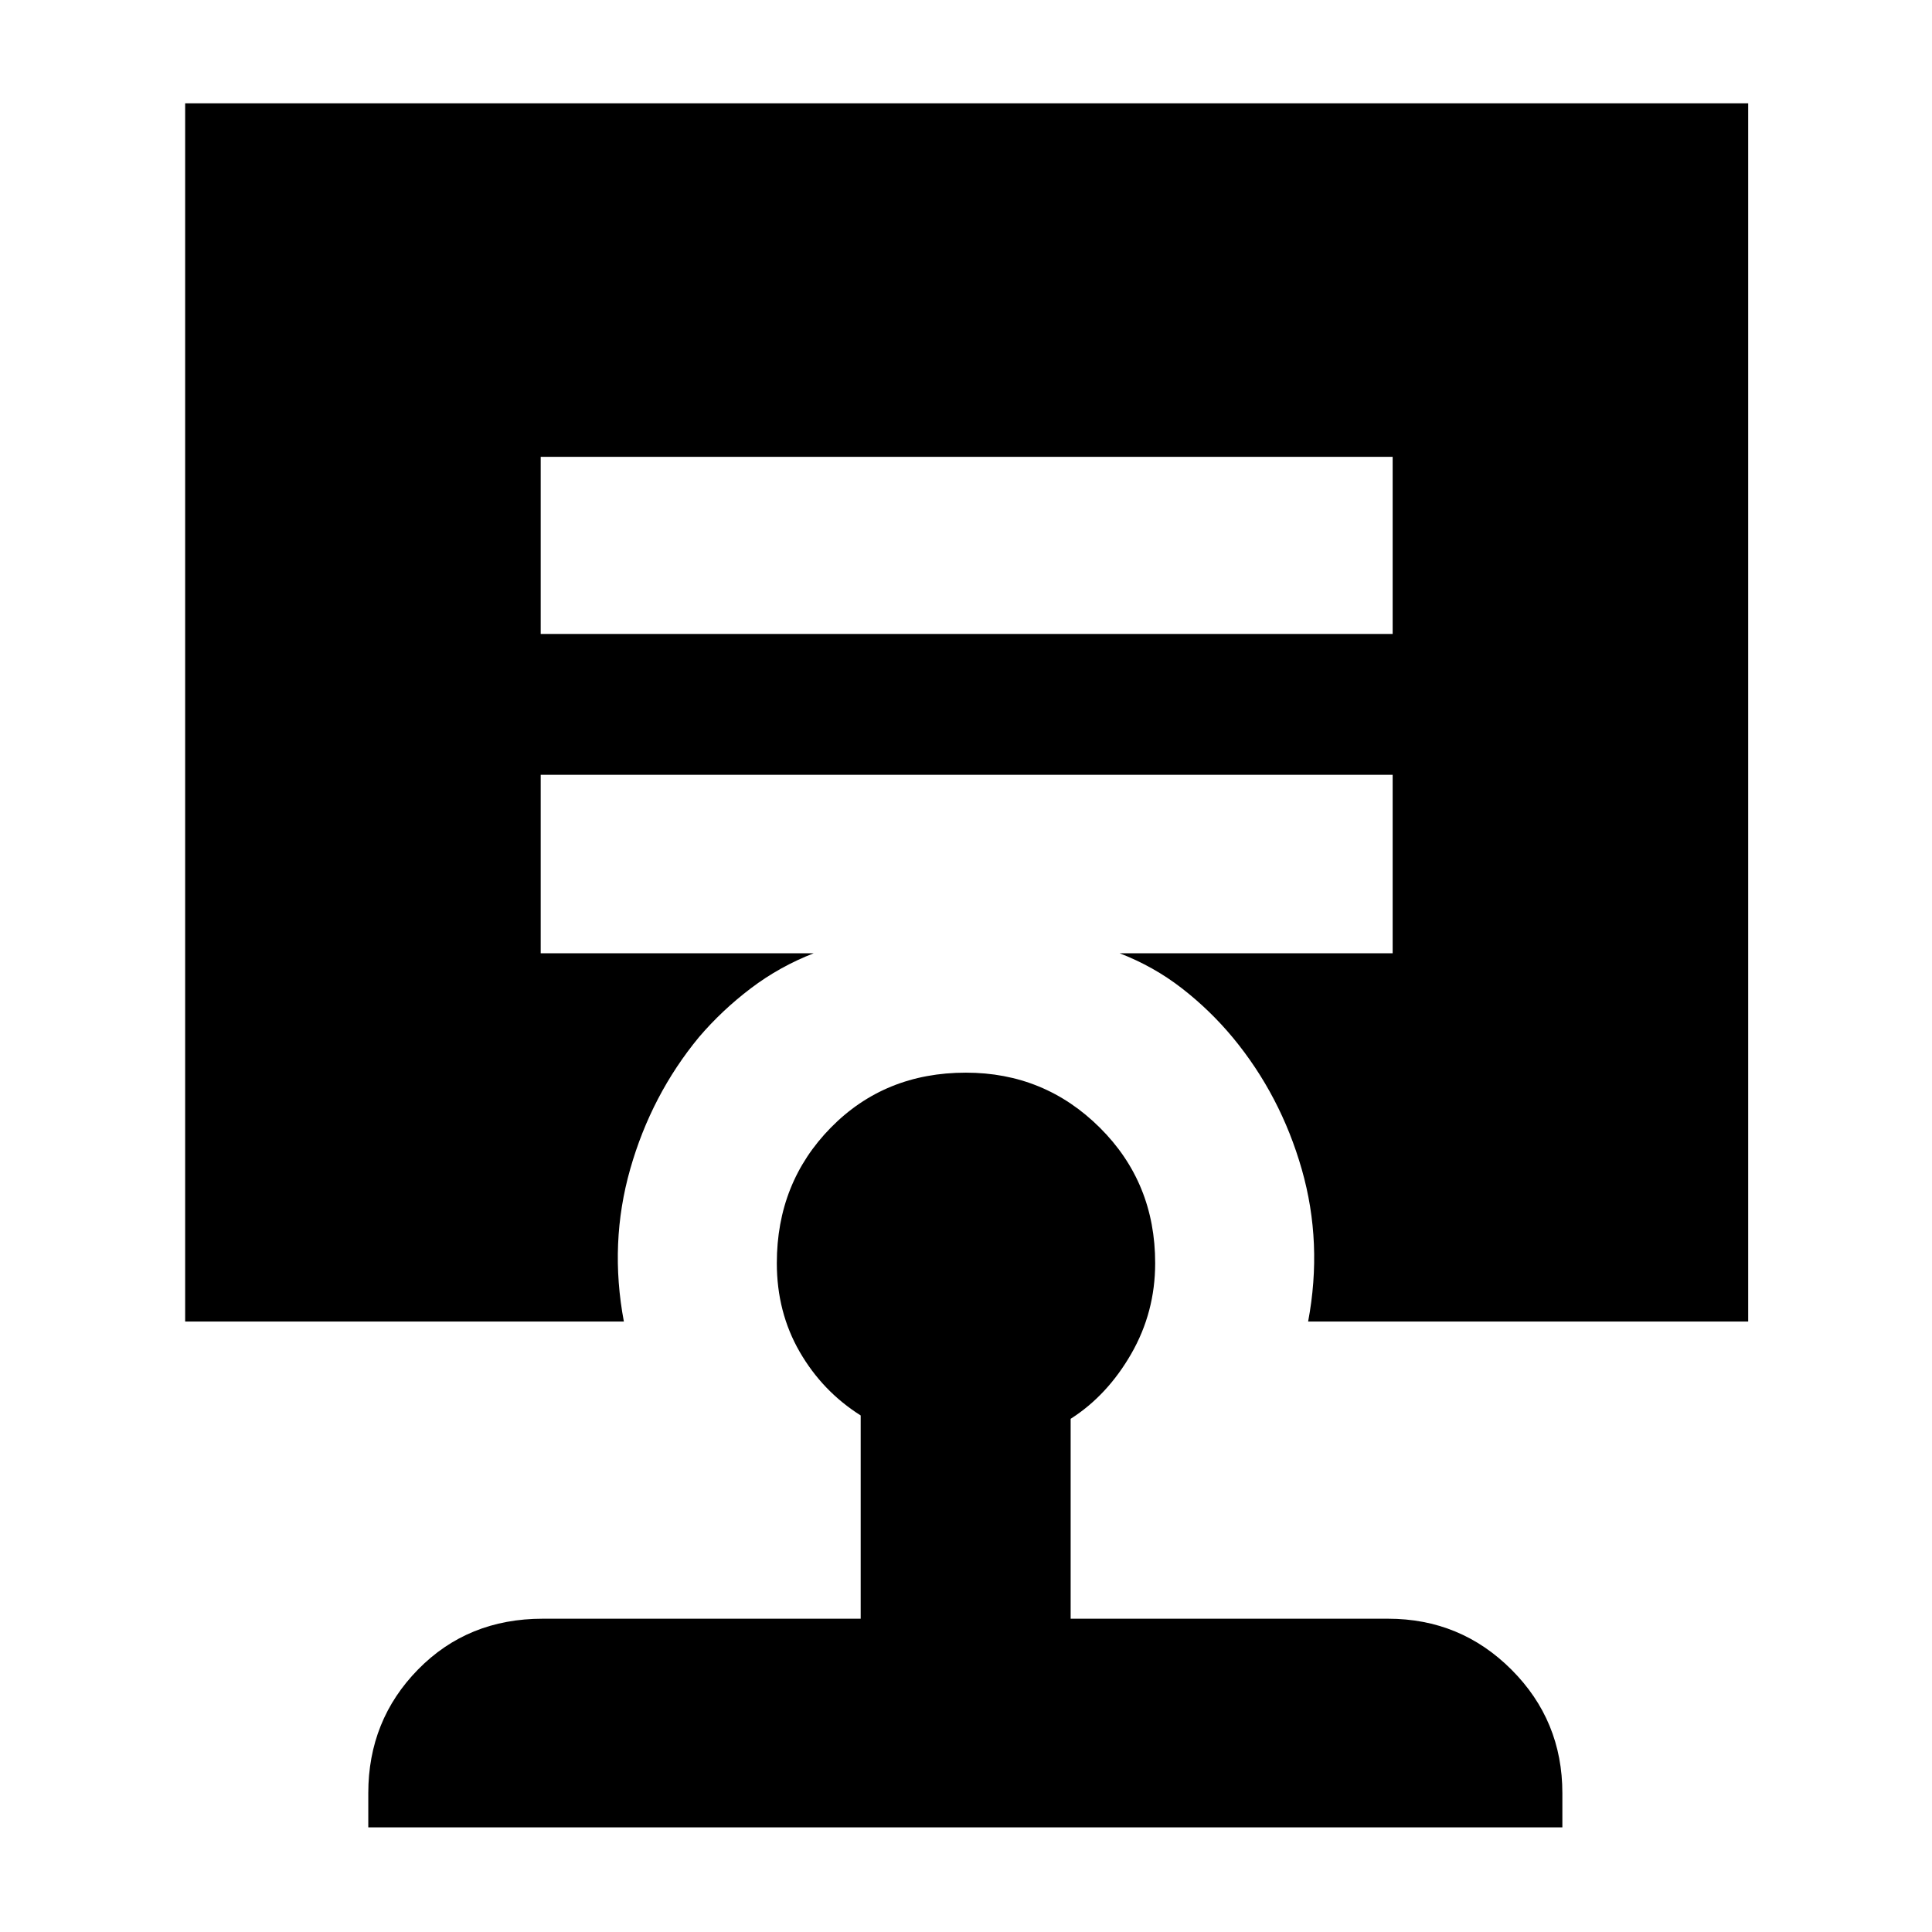 <svg xmlns="http://www.w3.org/2000/svg" height="40" viewBox="0 -960 960 960" width="40"><path d="M479.94-427q39.06 0 66.56 27.33 27.5 27.32 27.5 67.31 0 24.36-11.88 45.04Q550.23-266.63 532-255v99.33h157.67q36.06 0 61.36 25.3 25.3 25.3 25.3 61.37v17H183v-17q0-36.23 24.73-61.45 24.74-25.22 61.94-25.22h158v-101q-19-12-30.34-31.66Q386-308 386-332.36q0-39.99 26.82-67.31Q439.65-427 479.94-427ZM268.67-733v88H692v-88H268.67ZM92-303.33v-605.34h776.67v605.34H650q7.33-39-3.17-75.67t-34.16-65.33Q601.33-458 587.3-468.9q-14.03-10.89-30.97-17.43H692V-575H268.67v88.67h135.66q-16.94 6.58-31.22 17.4-14.29 10.82-25.78 24.26-23.66 28.67-34.16 65.5-10.5 36.84-3.17 75.84H92Z"/></svg>